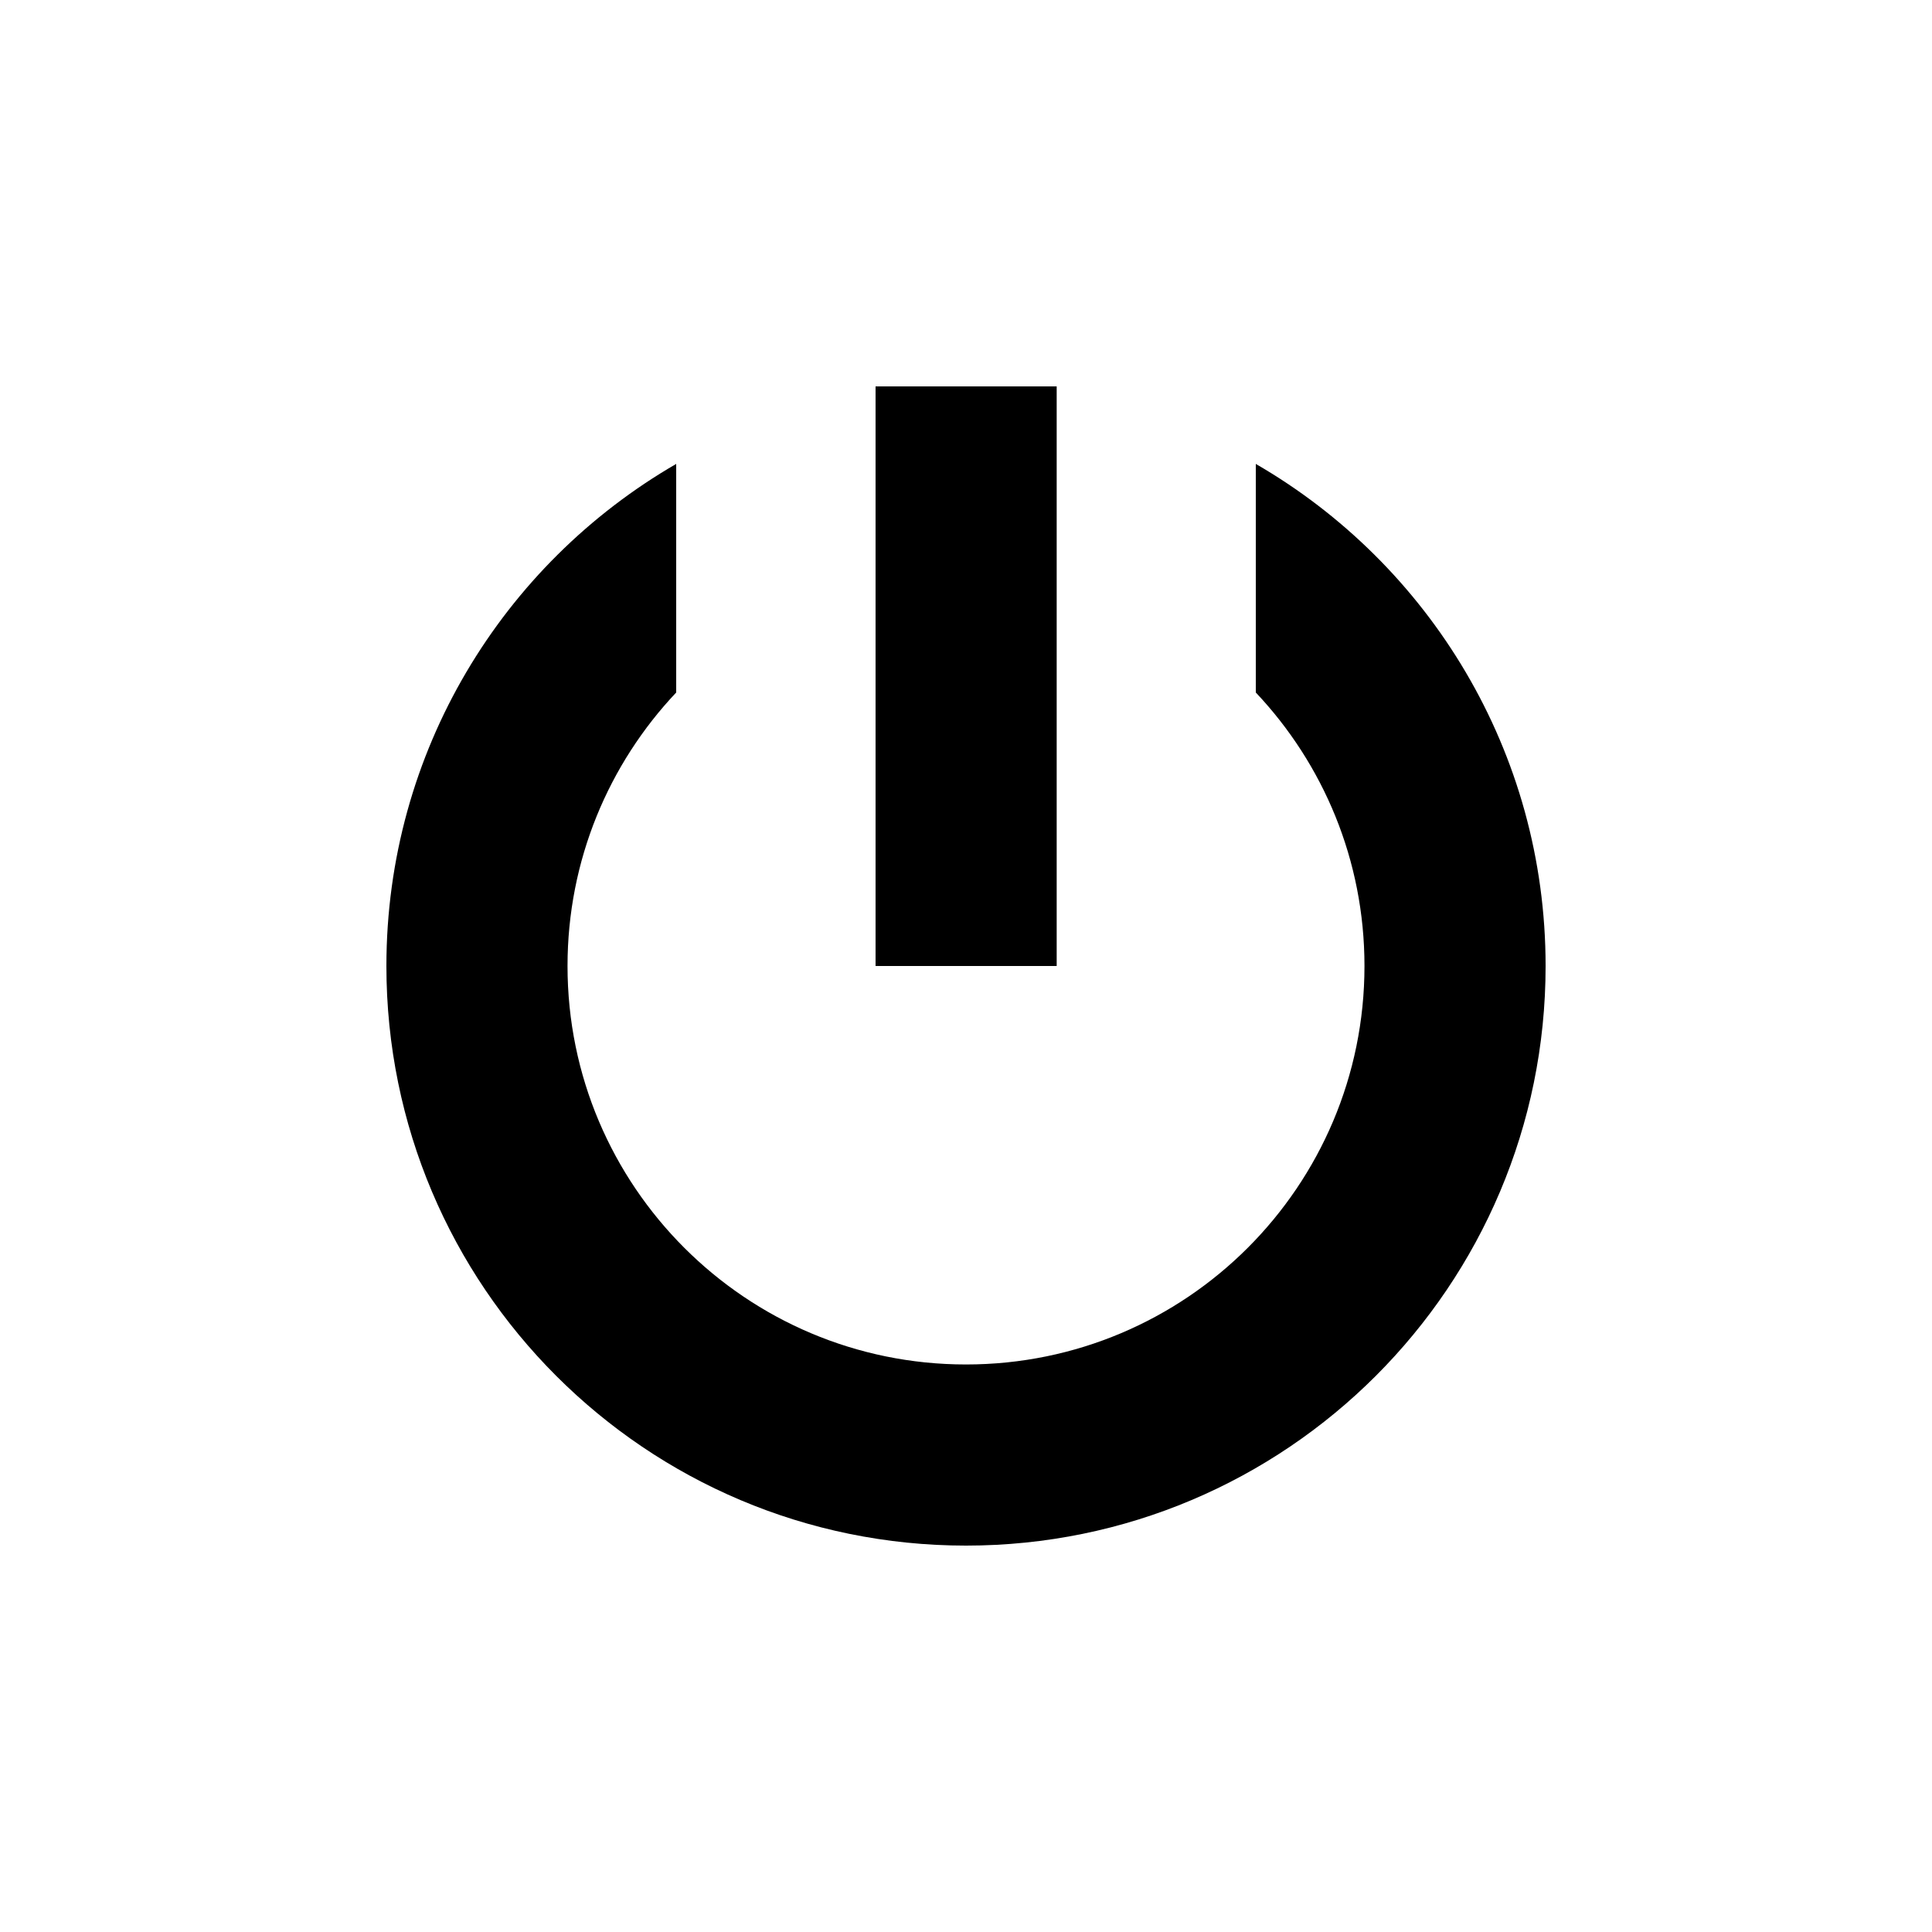 <svg xmlns="http://www.w3.org/2000/svg" width="16" height="16" viewBox="0 0 16 16" fill="none"><rect width="16" height="16" fill="none"/>
<path d="M8.751 8V3.2H7.251V8H8.751Z" fill="#000000"/>
<path d="M3.2 8C3.2 6.224 4.165 4.672 5.6 3.842V5.735C5.042 6.326 4.7 7.123 4.7 8C4.7 9.823 6.178 11.3 8 11.3C9.823 11.3 11.3 9.823 11.3 8C11.3 7.123 10.958 6.326 10.4 5.735V3.842C11.835 4.672 12.8 6.224 12.8 8C12.8 10.651 10.651 12.8 8 12.8C5.349 12.8 3.2 10.651 3.2 8Z" fill="#000000"/>
</svg>
